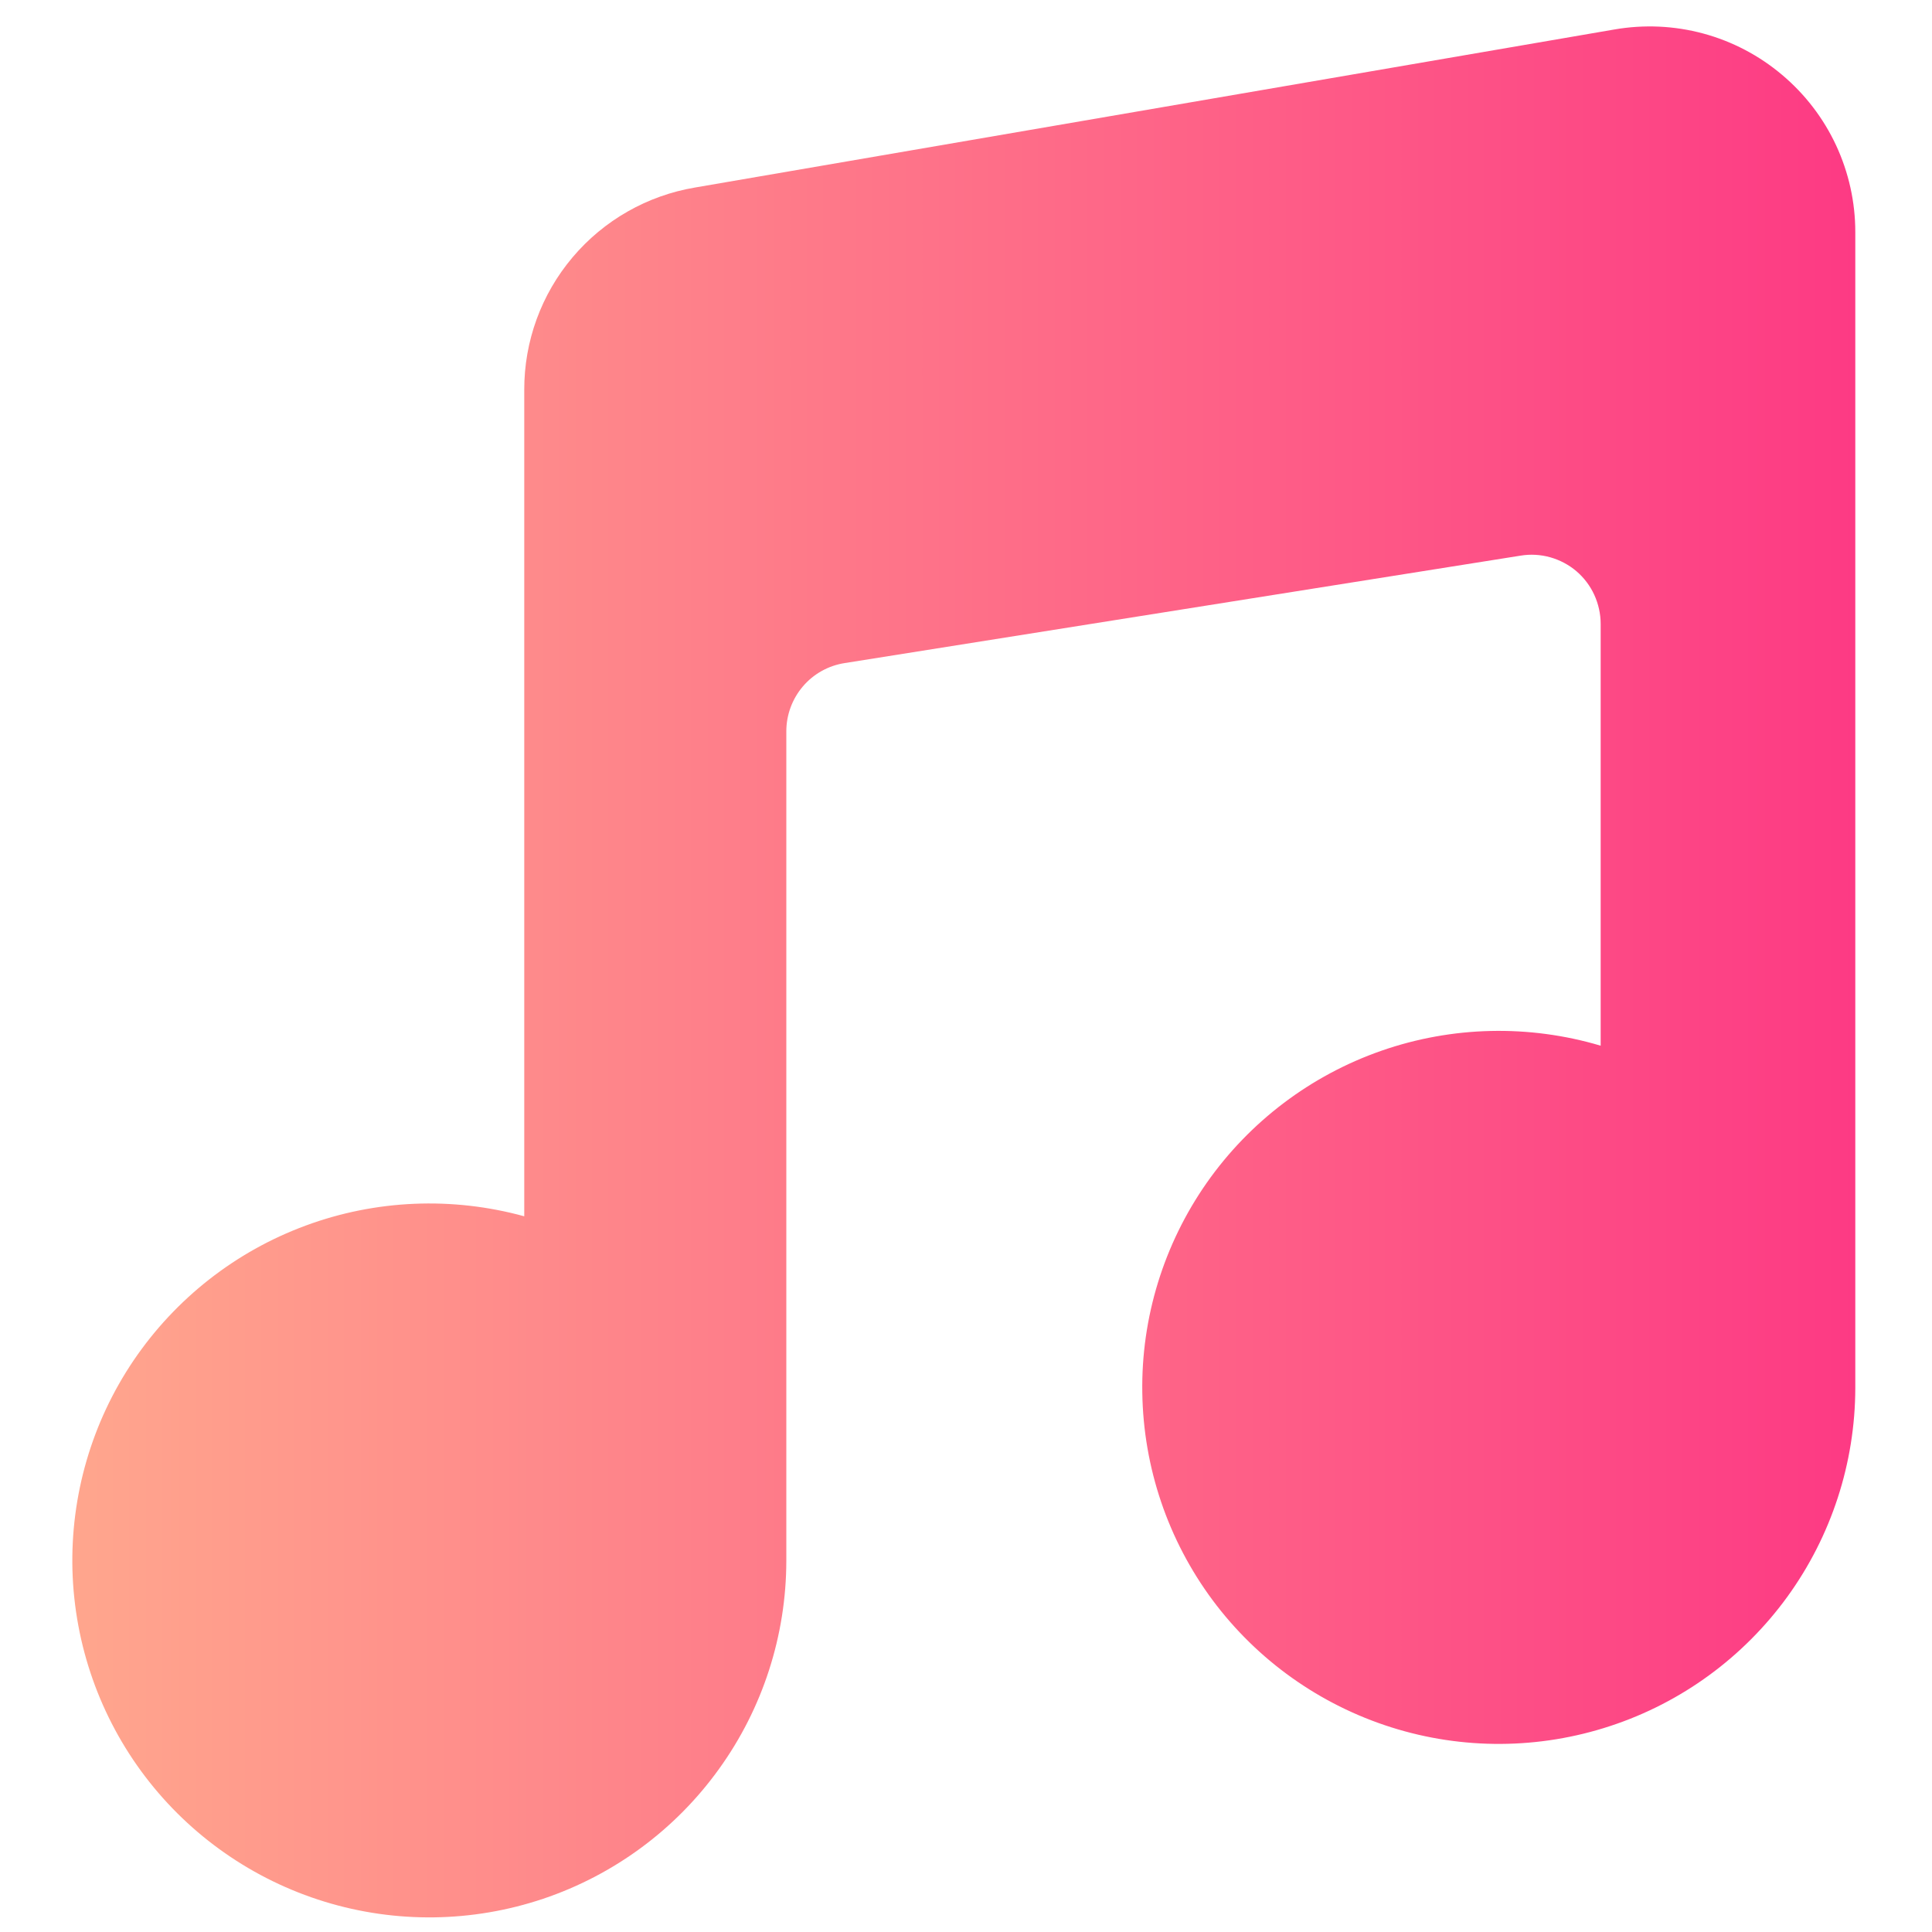<svg width="20" height="20" viewBox="0 0 20 20" fill="none" xmlns="http://www.w3.org/2000/svg">
<path d="M19.206 2.402V14.371C19.204 15.146 18.958 15.901 18.503 16.529C18.048 17.156 17.407 17.625 16.671 17.867C15.935 18.11 15.141 18.115 14.402 17.881C13.663 17.647 13.016 17.187 12.553 16.565C12.091 15.943 11.836 15.191 11.825 14.415C11.813 13.64 12.047 12.881 12.491 12.246C12.936 11.611 13.569 11.132 14.301 10.877C15.033 10.622 15.827 10.604 16.57 10.825V6.458C16.57 6.355 16.547 6.252 16.504 6.158C16.461 6.064 16.398 5.981 16.319 5.913C16.24 5.846 16.147 5.797 16.048 5.769C15.948 5.741 15.843 5.735 15.741 5.752L8.745 6.864C8.576 6.89 8.422 6.976 8.312 7.105C8.201 7.235 8.14 7.4 8.14 7.57V16.157C8.139 16.93 7.896 17.684 7.444 18.311C6.993 18.939 6.356 19.409 5.623 19.656C4.89 19.902 4.099 19.913 3.36 19.686C2.621 19.459 1.971 19.006 1.503 18.391C1.035 17.776 0.772 17.029 0.75 16.256C0.729 15.483 0.95 14.723 1.383 14.083C1.817 13.443 2.44 12.954 3.165 12.687C3.89 12.419 4.681 12.386 5.427 12.591V4.035C5.426 3.533 5.603 3.047 5.927 2.664C6.251 2.28 6.701 2.024 7.196 1.941L16.713 0.305C17.019 0.252 17.332 0.266 17.632 0.347C17.932 0.428 18.21 0.574 18.447 0.774C18.685 0.974 18.876 1.223 19.007 1.504C19.138 1.786 19.206 2.092 19.206 2.402Z" fill="url(#paint0_linear_999_7084)"/>
<defs>
<linearGradient id="paint0_linear_999_7084" x1="0.745" y1="10.063" x2="19.206" y2="10.063" gradientUnits="userSpaceOnUse">
<stop stop-color="#FFA68D"/>
<stop offset="1" stop-color="#FD3A84"/>
</linearGradient>
</defs>
</svg>
